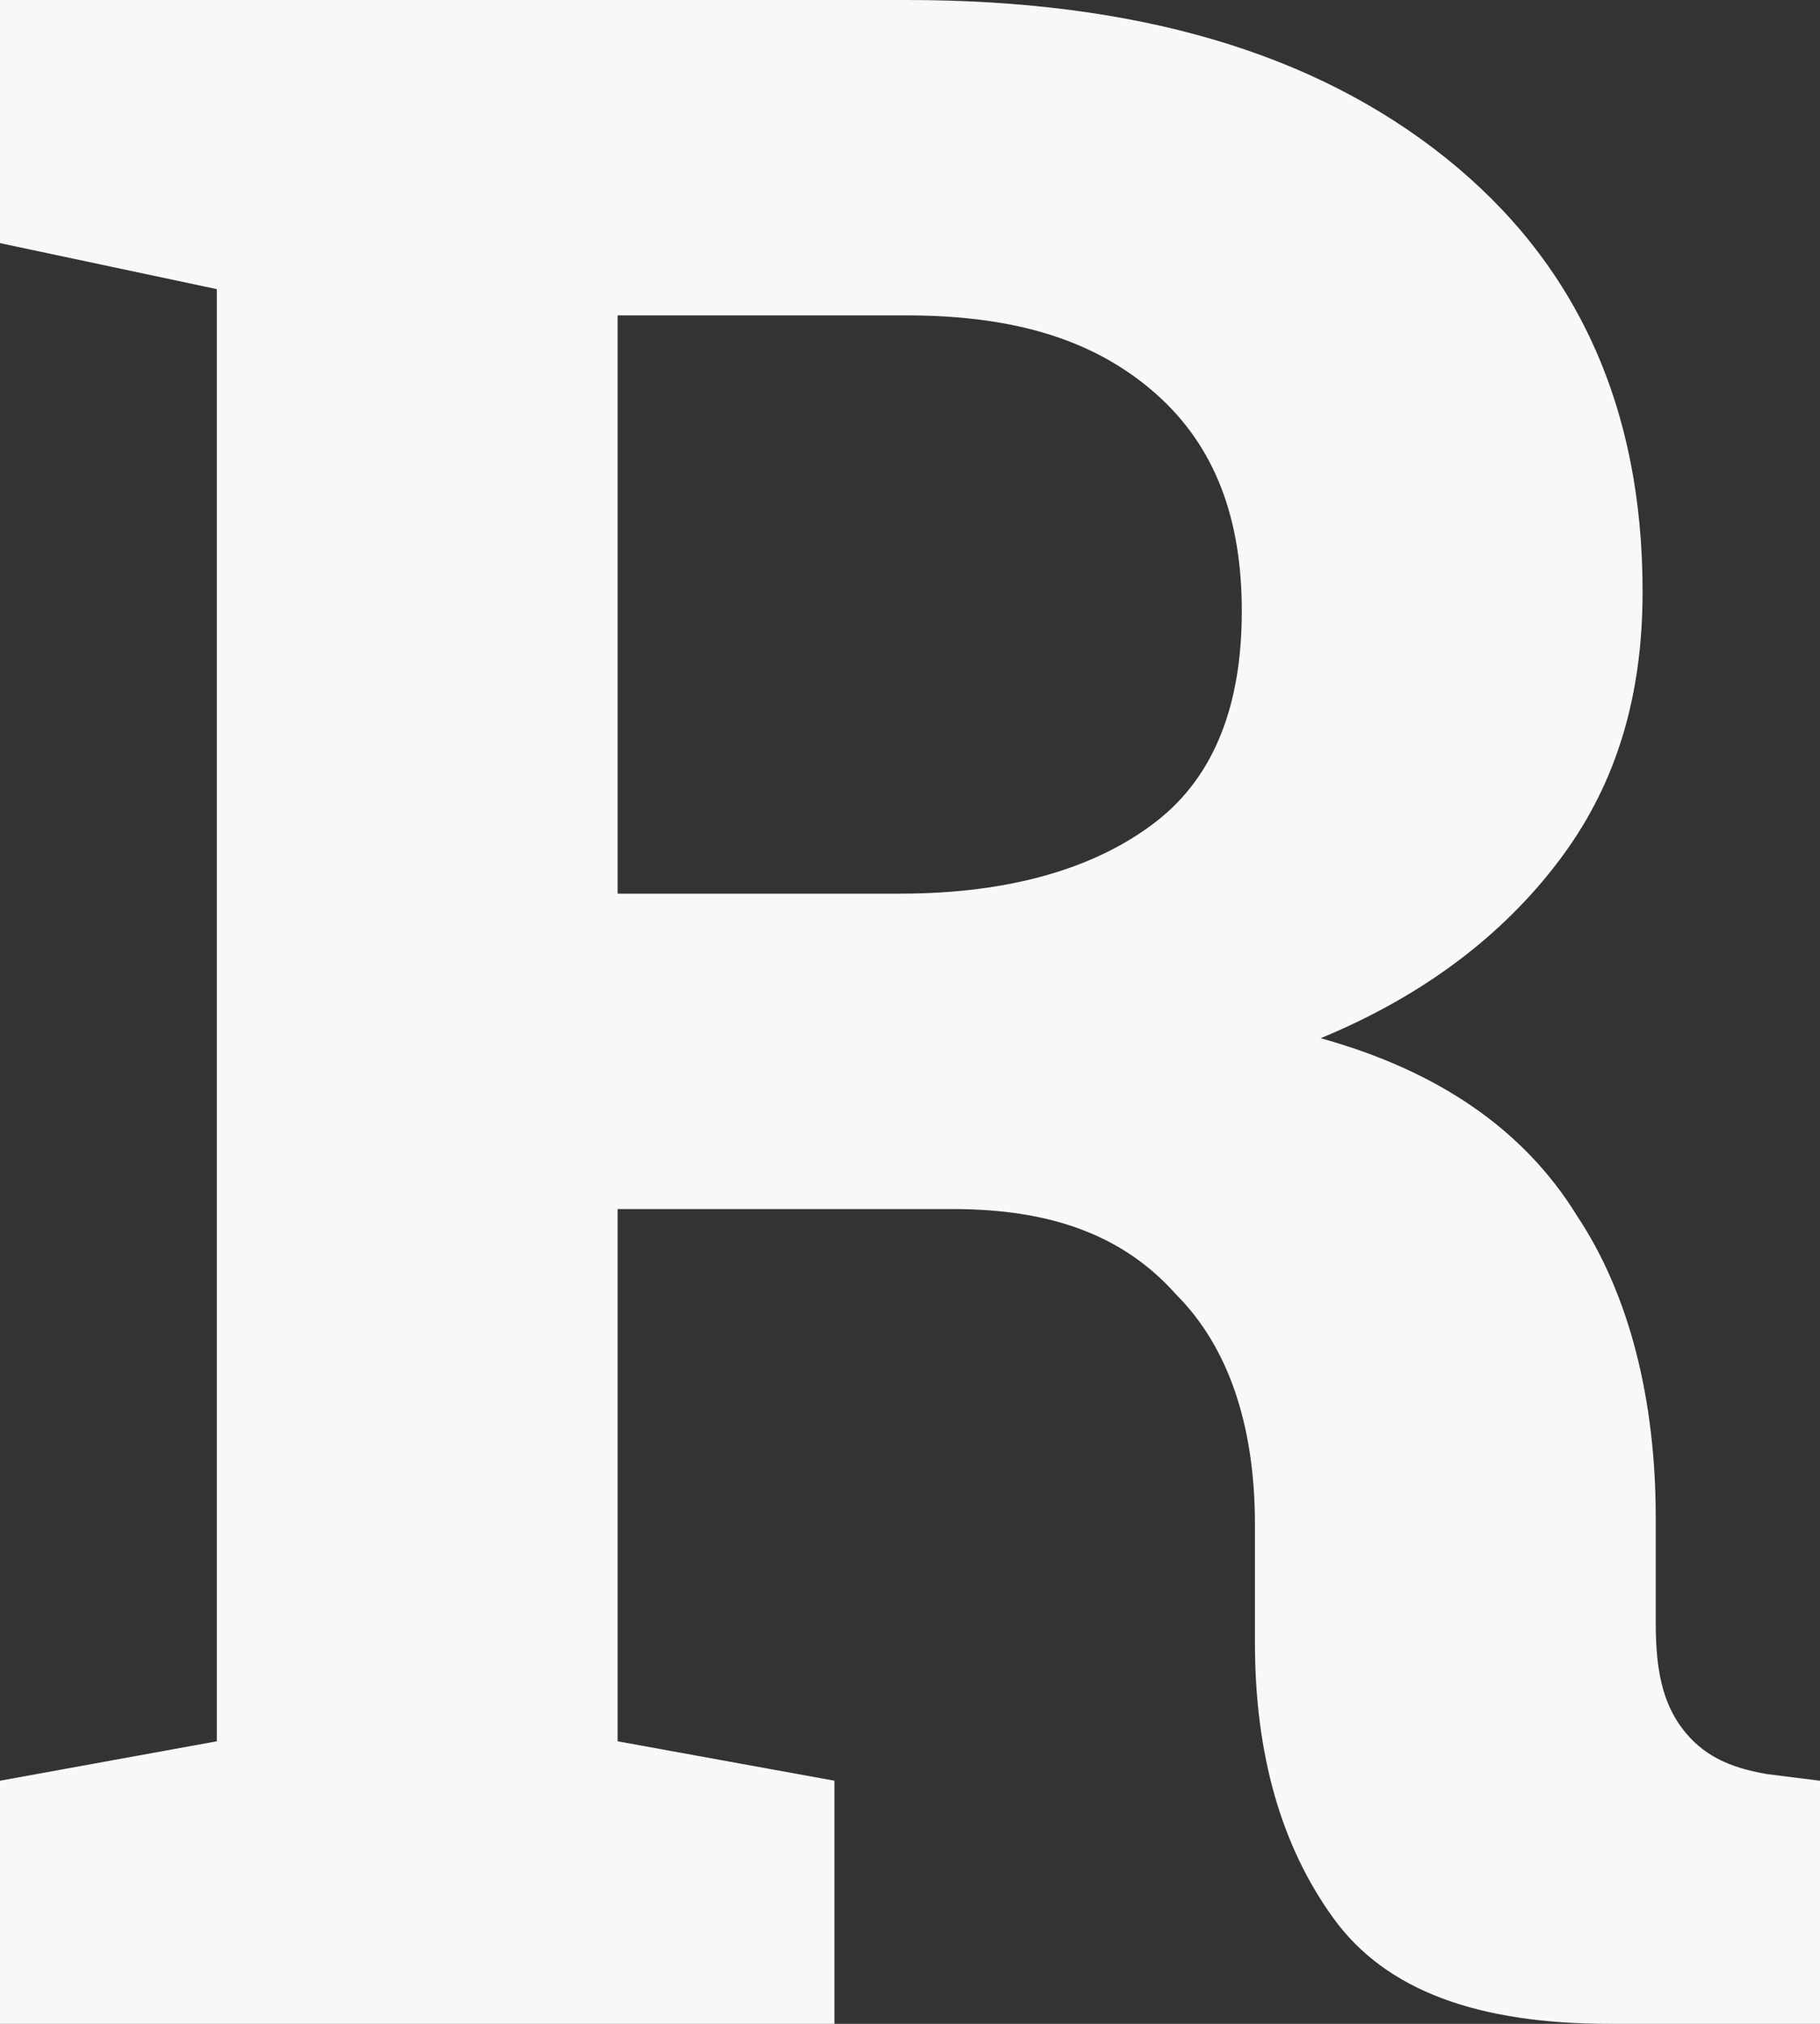 <?xml version="1.0" encoding="utf-8"?>
<!-- Generator: Adobe Illustrator 23.0.3, SVG Export Plug-In . SVG Version: 6.00 Build 0)  -->
<svg version="1.1" id="Layer_1" xmlns="http://www.w3.org/2000/svg" xmlns:xlink="http://www.w3.org/1999/xlink" x="0px" y="0px"
	 viewBox="0 0 27.7 30.8" style="enable-background:new 0 0 27.7 30.8;" xml:space="preserve">
<rect x="0" y="0" width="27.7" height="30.8" fill="#333333" stroke="none"/>
<style type="text/css">
	.st0{fill:#F7F8F8;}
</style>
<g>
	<path class="st0" d="M13.8,0C17.3,0,20,0.8,22,2.4s3,3.8,3,6.6c0,1.6-0.4,2.9-1.2,4s-2,2.1-3.7,2.8c1.8,0.5,3.1,1.4,3.9,2.7
		c0.8,1.2,1.2,2.8,1.2,4.6v1.6c0,0.7,0.1,1.2,0.4,1.6s0.7,0.6,1.3,0.7l0.8,0.1v3.7h-3.2c-2,0-3.4-0.5-4.2-1.6s-1.2-2.5-1.2-4.2v-1.8
		c0-1.5-0.4-2.7-1.2-3.5c-0.8-0.9-1.9-1.3-3.4-1.3H9.4v8.1l3.3,0.6v3.7H0v-3.7l3.3-0.6V4.4L0,3.7V0h3.3H13.8z M9.4,13.6h4.3
		c1.7,0,3-0.4,3.9-1.1c0.9-0.7,1.3-1.8,1.3-3.2S18.5,6.8,17.6,6c-0.9-0.8-2.1-1.2-3.8-1.2H9.4V13.6z"/>
</g>
</svg>
